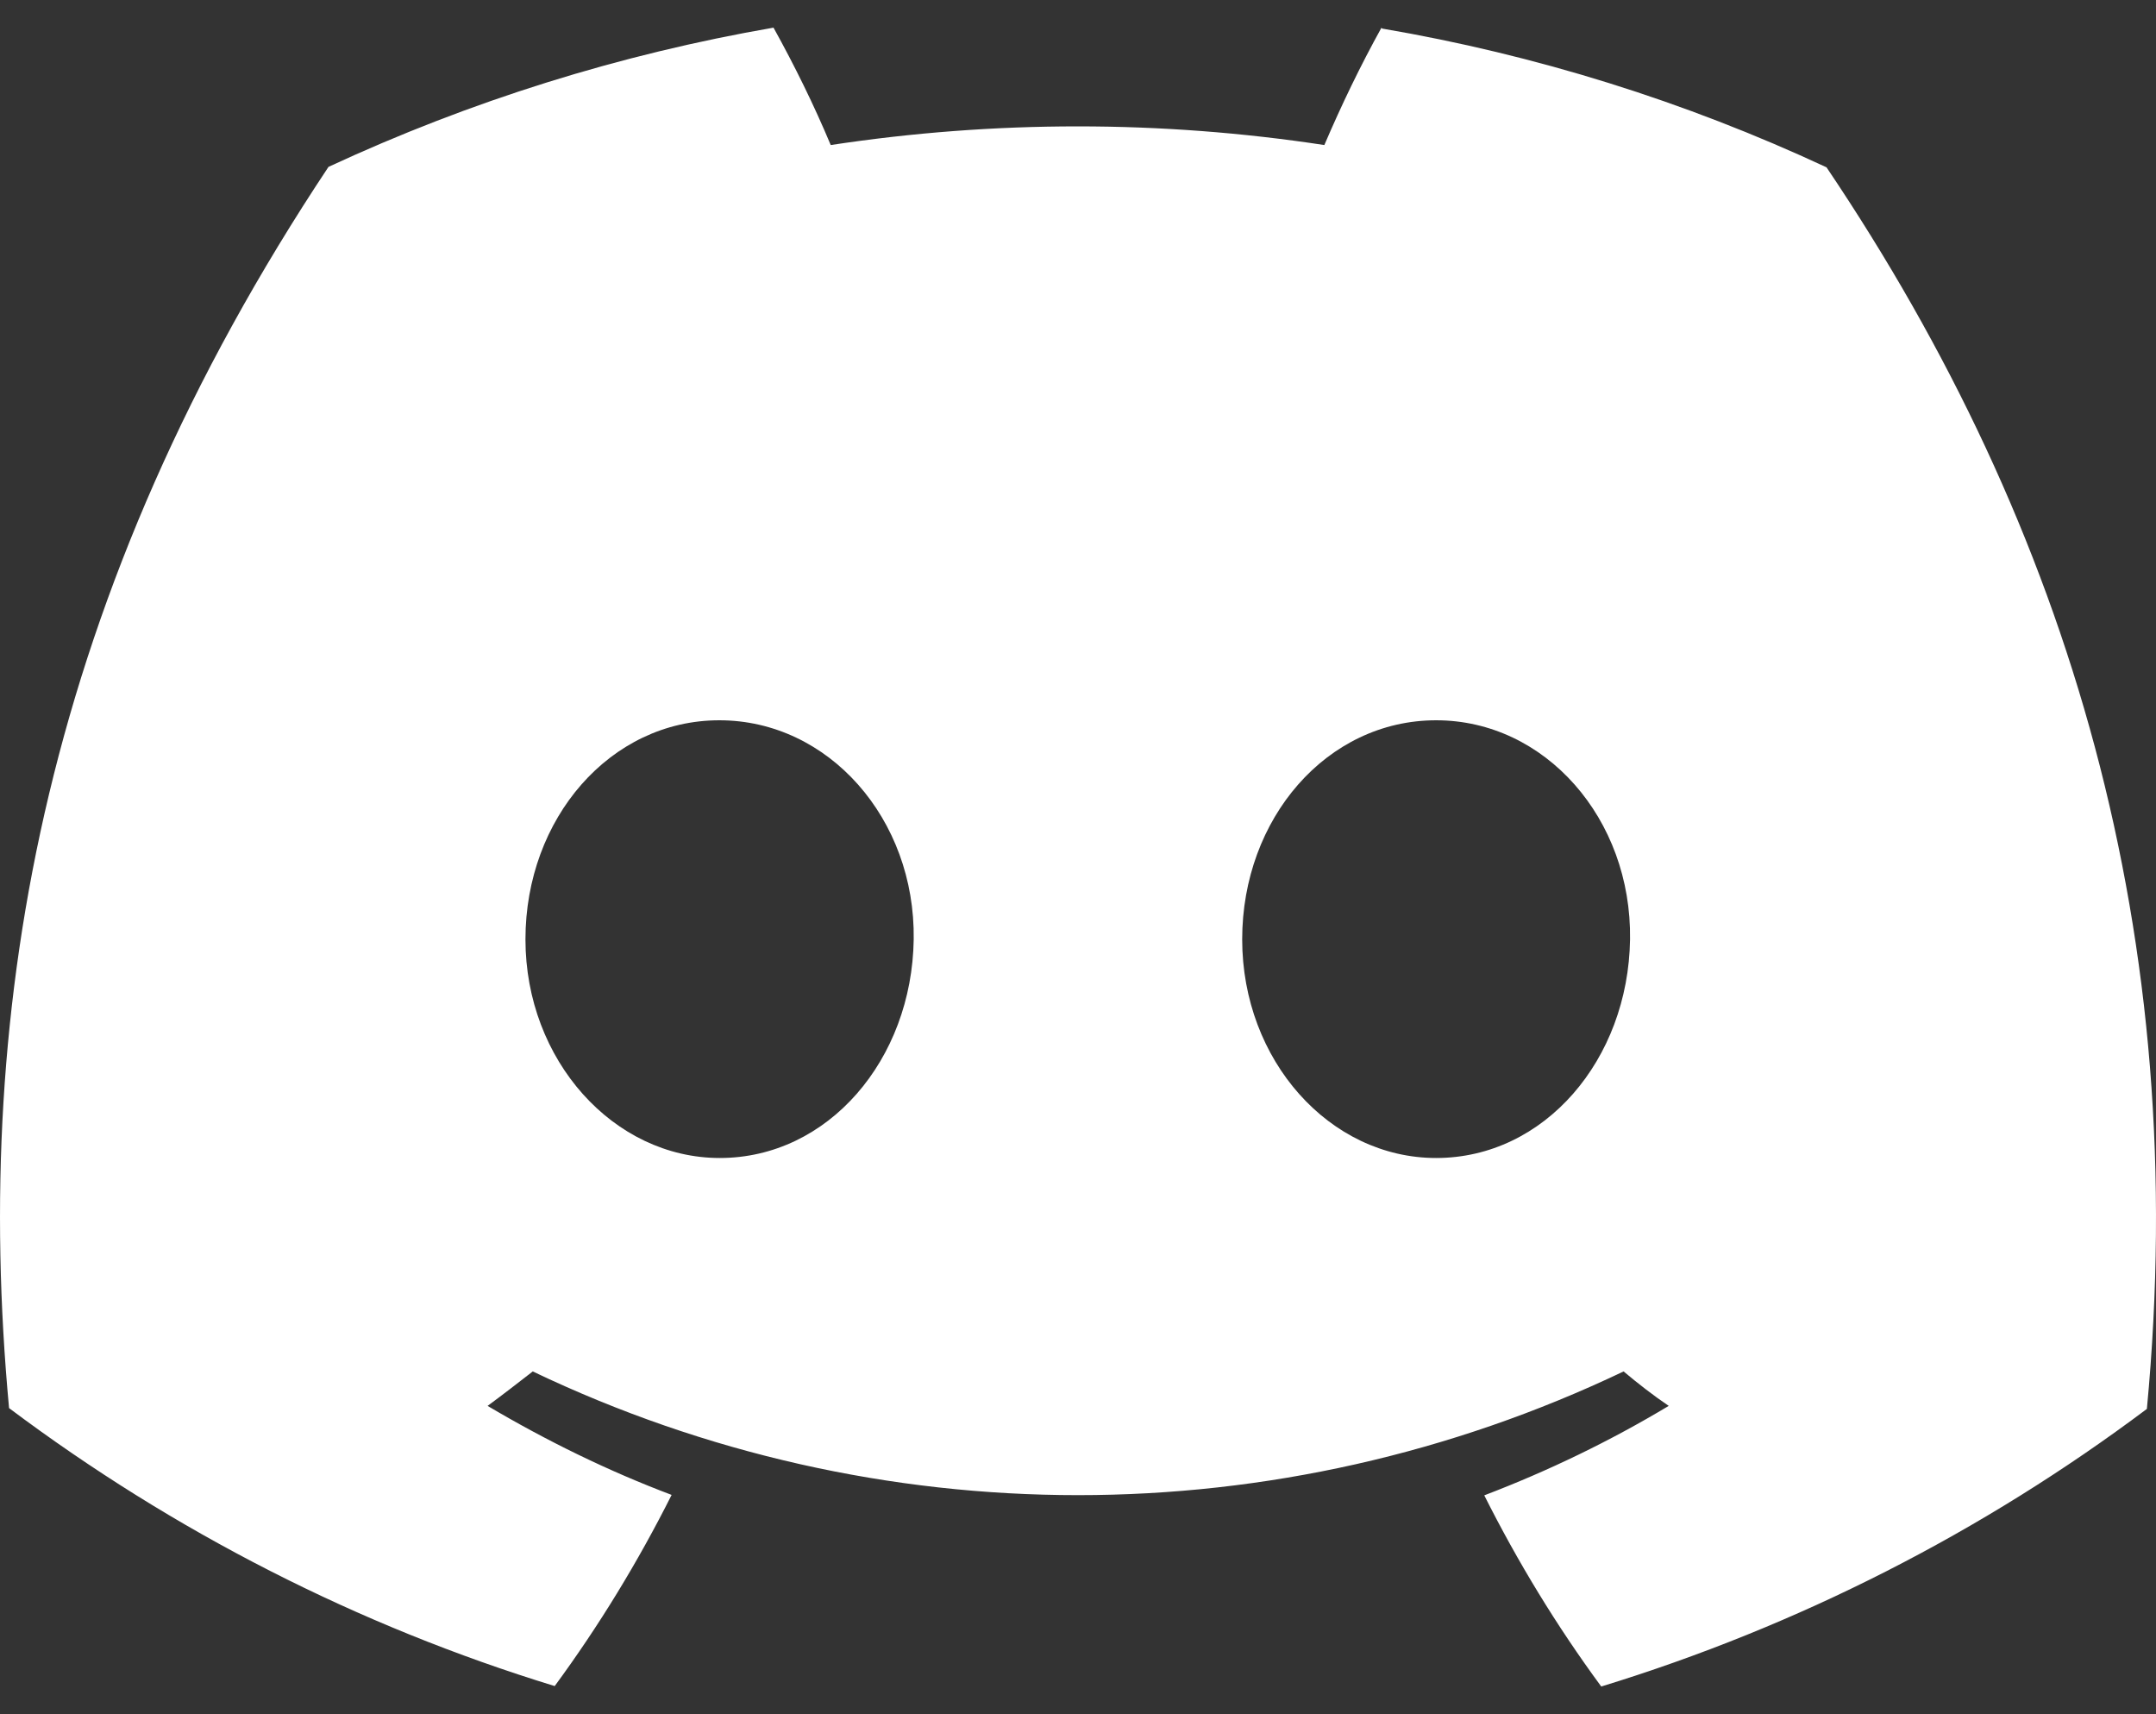 <svg width="39" height="31" viewBox="0 0 39 31" fill="none" xmlns="http://www.w3.org/2000/svg">
<rect x="0" y="0" width="39" height="31" fill="#333333" stroke="none"/>
<path d="M24.99 0.5C24.609 1.187 24.267 1.897 23.956 2.623C21 2.173 17.99 2.173 15.027 2.623C14.723 1.897 14.373 1.187 13.992 0.5C11.216 0.981 8.509 1.826 5.942 3.018C0.856 10.666 -0.521 18.116 0.164 25.465C3.142 27.698 6.479 29.403 10.034 30.492C10.835 29.403 11.542 28.243 12.149 27.035C10.998 26.601 9.886 26.056 8.82 25.425C9.1 25.22 9.372 25.007 9.637 24.802C15.882 27.785 23.116 27.785 29.369 24.802C29.633 25.023 29.906 25.236 30.186 25.425C29.12 26.064 28.008 26.601 26.849 27.043C27.456 28.251 28.163 29.411 28.965 30.5C32.519 29.411 35.855 27.714 38.835 25.48C39.643 16.956 37.45 9.569 33.04 3.026C30.481 1.834 27.775 0.989 24.998 0.516L24.99 0.5ZM13.02 20.942C11.099 20.942 9.505 19.174 9.505 16.988C9.505 14.802 11.037 13.026 13.012 13.026C14.988 13.026 16.559 14.809 16.528 16.988C16.497 19.166 14.98 20.942 13.02 20.942ZM25.978 20.942C24.049 20.942 22.47 19.174 22.47 16.988C22.47 14.802 24.002 13.026 25.978 13.026C27.953 13.026 29.517 14.809 29.486 16.988C29.454 19.166 27.938 20.942 25.978 20.942Z" fill="white"/>
</svg>
